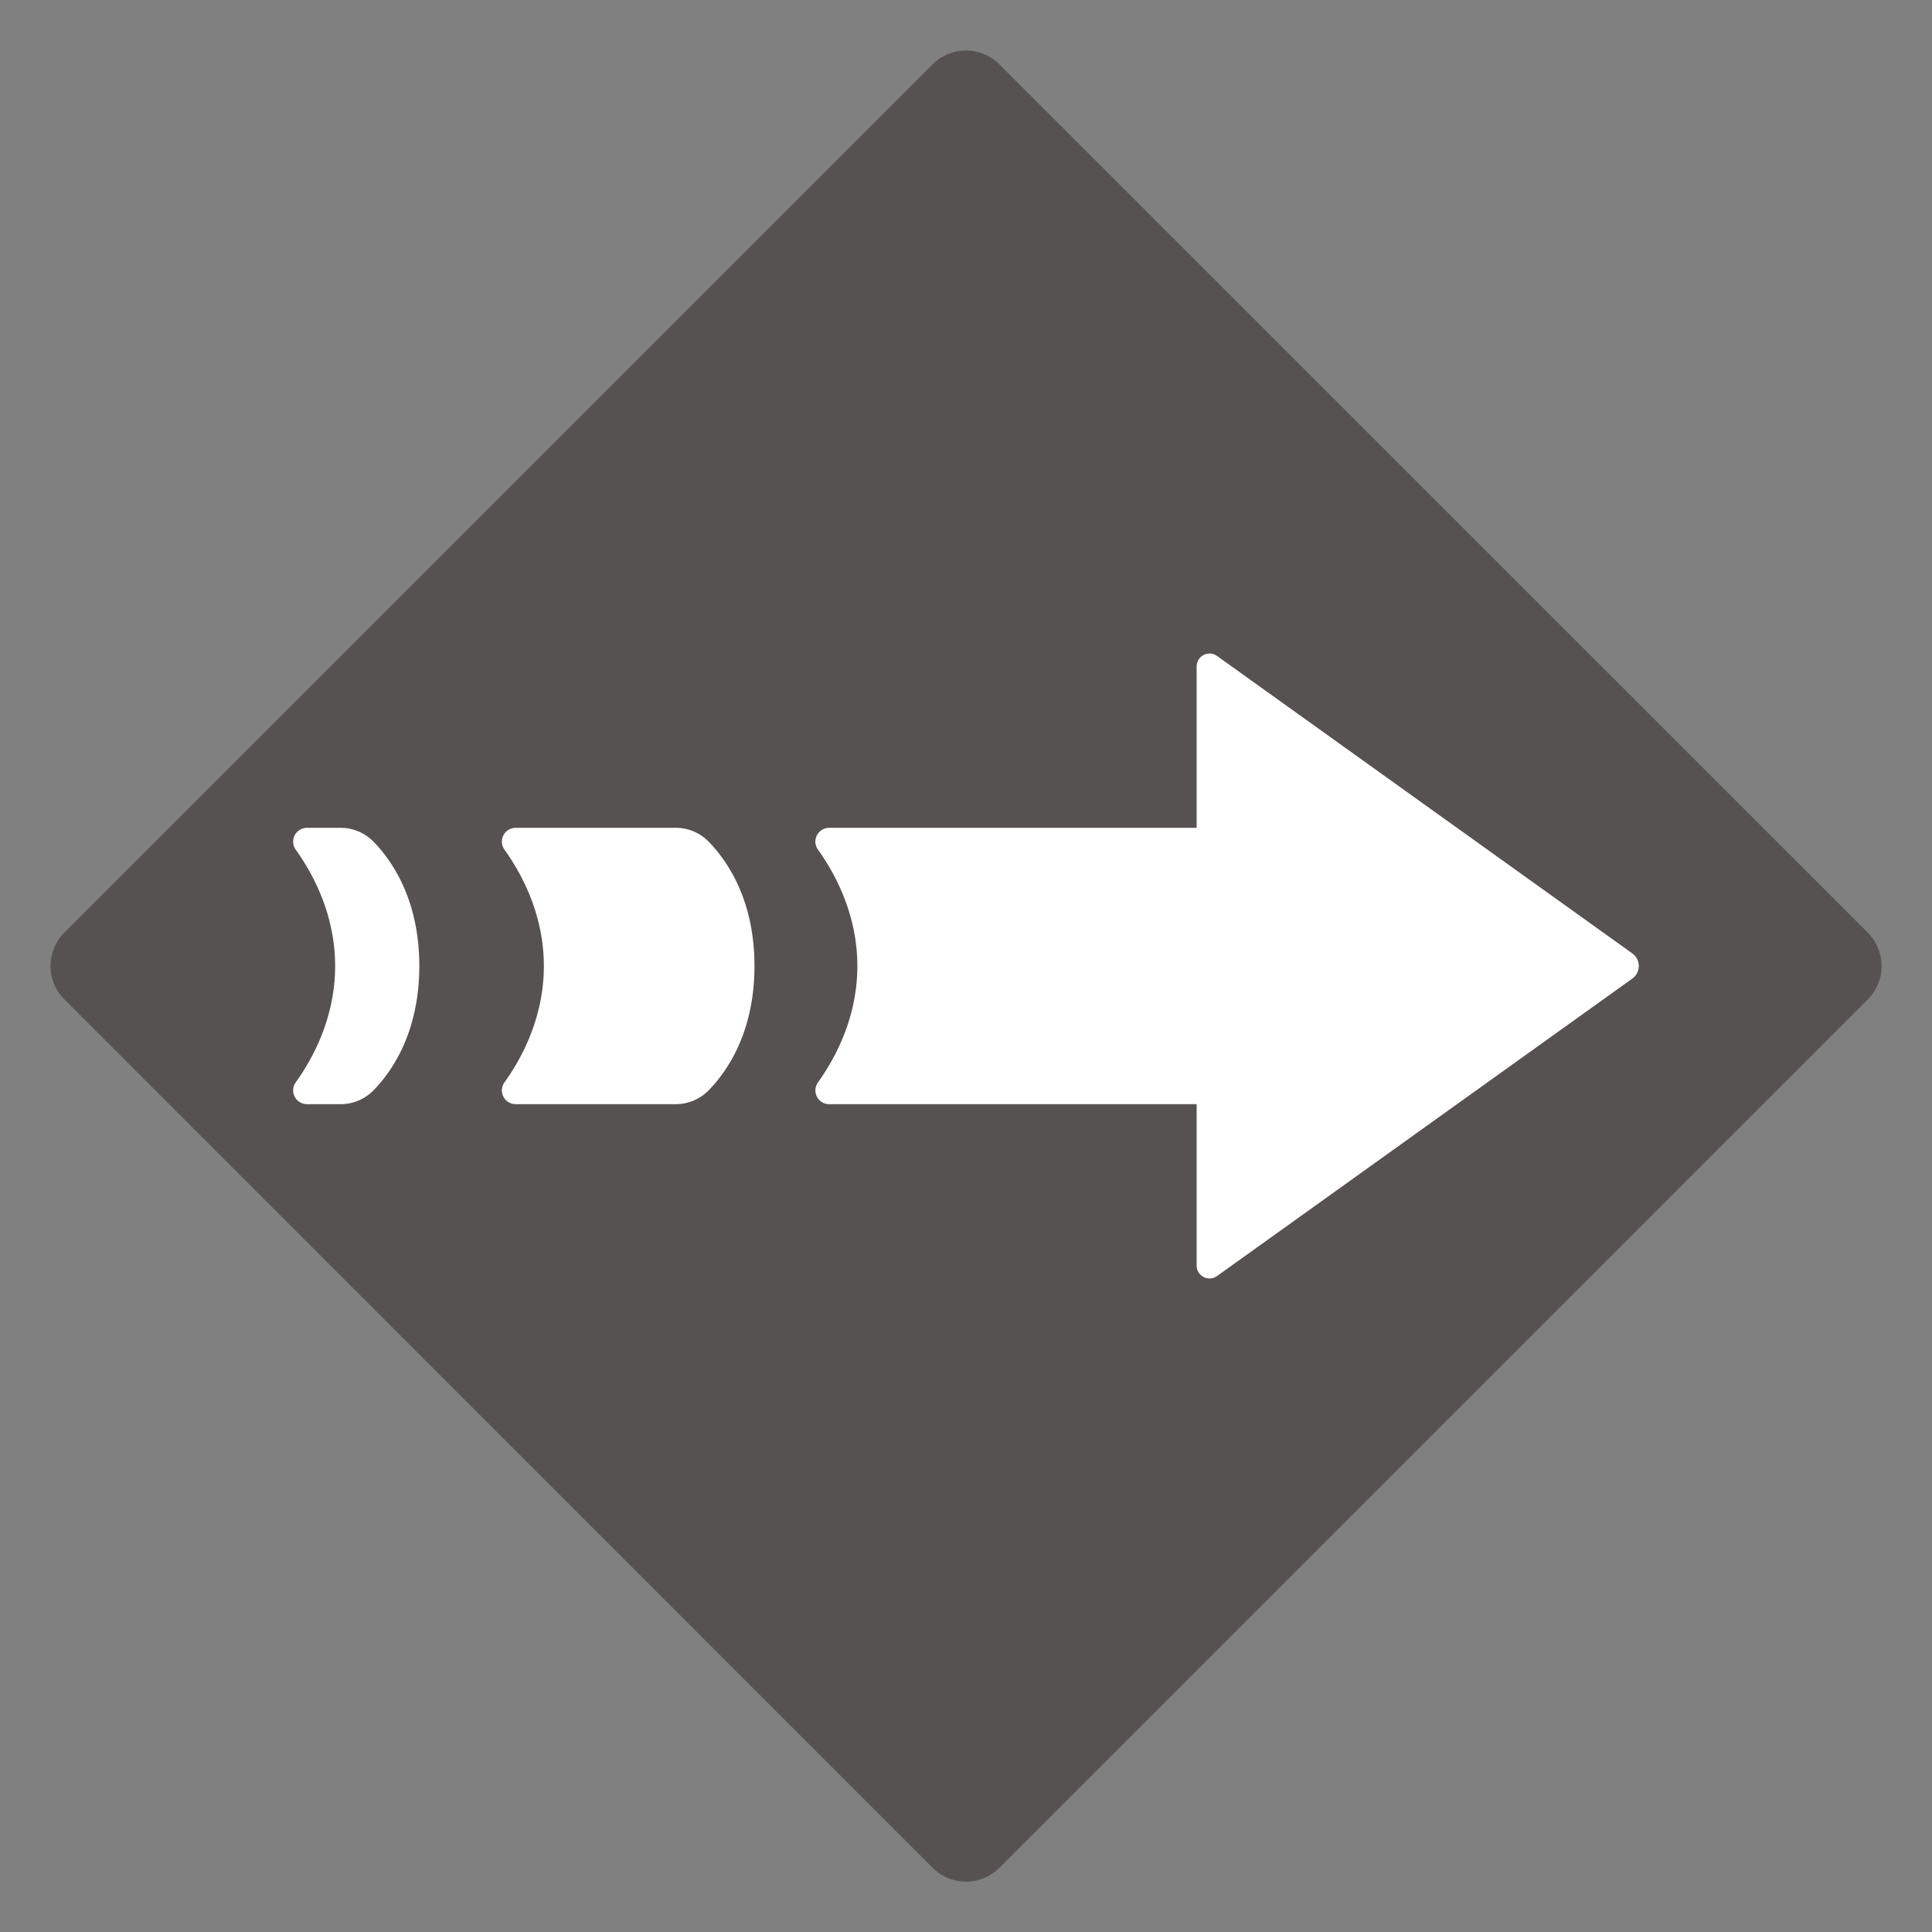<svg xmlns="http://www.w3.org/2000/svg" xmlns:xlink="http://www.w3.org/1999/xlink" viewBox="0 0 600 600"><rect x="0" y="0" width="600" height="600" fill="#808080" stroke="none"/><defs><clipPath id="a"><rect width="600" height="600" fill="none"/></clipPath></defs><title>Namnlöst-1</title><g clip-path="url(#a)"><g clip-path="url(#a)"><path d="M300,584.35a14.59,14.59,0,0,1-10.38-4.3L20,310.38a14.7,14.7,0,0,1,0-20.76L289.62,20a14.68,14.68,0,0,1,20.76,0L580.05,289.62a14.7,14.7,0,0,1,0,20.76L310.38,580.05a14.59,14.59,0,0,1-10.38,4.3" fill="#565251"/><path d="M395.41,342.91H257.52a4.28,4.28,0,0,1-3.48-6.79c5.24-7.29,12.22-20,12.22-36.12s-7-28.83-12.22-36.12a4.28,4.28,0,0,1,3.48-6.79H395.41Z" fill="#fff"/><path d="M209.89,342.91H160.16a4.28,4.28,0,0,1-3.48-6.79c5.24-7.29,12.22-20,12.22-36.12s-7-28.83-12.22-36.12a4.28,4.28,0,0,1,3.48-6.79h49.73a14.24,14.24,0,0,1,10.2,4.31c5.71,5.85,14.22,18,14.22,38.6s-8.51,32.75-14.22,38.6a14.24,14.24,0,0,1-10.2,4.31" fill="#fff"/><path d="M105.84,342.91H95.34a4.29,4.29,0,0,1-3.49-6.79c5.25-7.29,12.23-20,12.23-36.12s-7-28.83-12.23-36.12a4.29,4.29,0,0,1,3.49-6.79h10.5A14.24,14.24,0,0,1,116,261.4c5.72,5.85,14.22,18,14.22,38.6s-8.5,32.75-14.22,38.6a14.24,14.24,0,0,1-10.2,4.31" fill="#fff"/><path d="M377.93,396.31l129-92.4a4.81,4.81,0,0,0,0-7.82l-129-92.4a4,4,0,0,0-6.3,3.23V393.08a4,4,0,0,0,6.3,3.23" fill="#fff"/></g></g></svg>